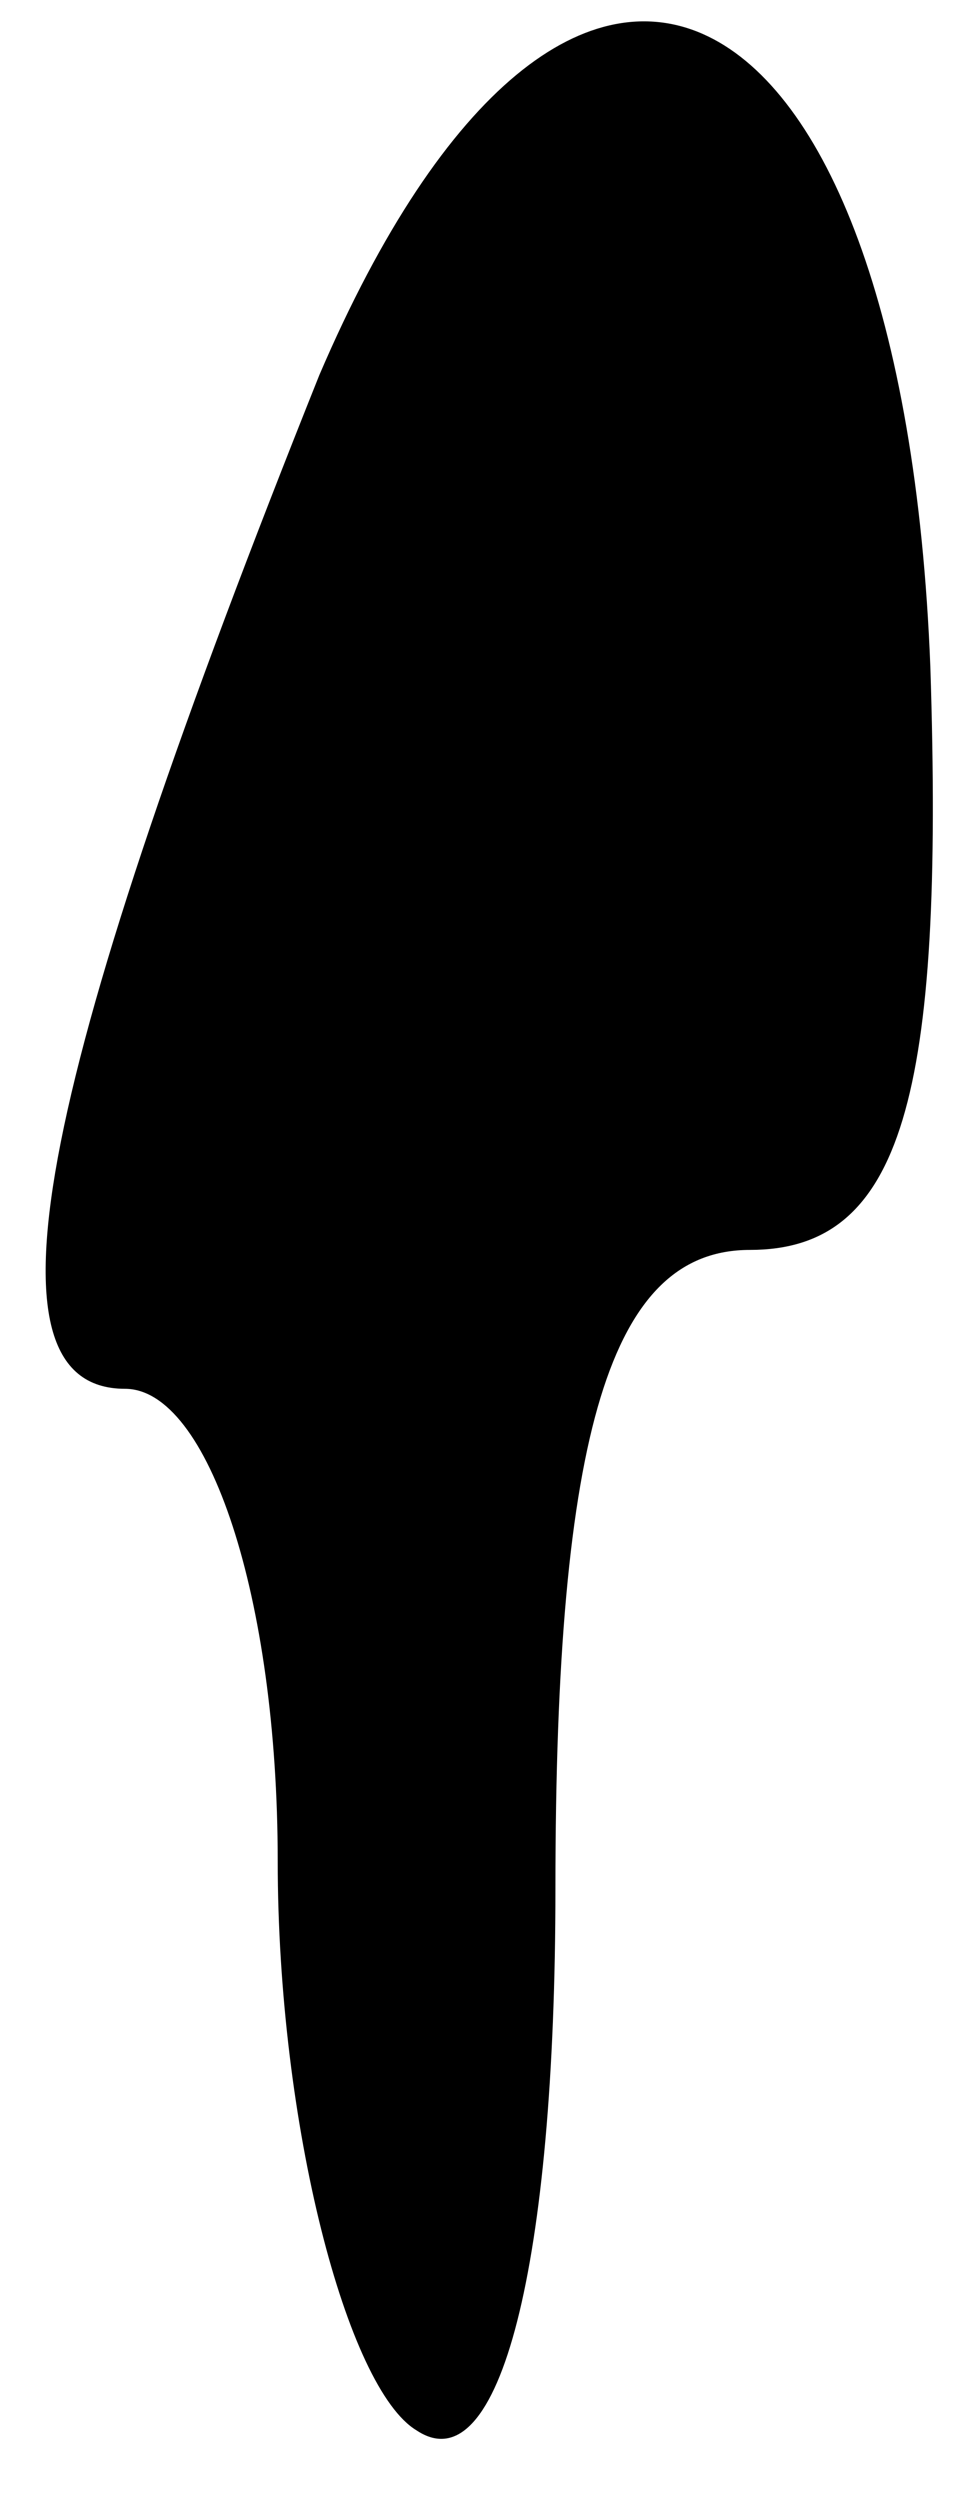 <?xml version="1.0" standalone="no"?>
<!DOCTYPE svg PUBLIC "-//W3C//DTD SVG 20010904//EN"
 "http://www.w3.org/TR/2001/REC-SVG-20010904/DTD/svg10.dtd">
<svg version="1.0" xmlns="http://www.w3.org/2000/svg"
 width="7pt" height="18pt" viewBox="0 0 7 18"
 preserveAspectRatio="xMidYMid meet">
<g transform="translate(0,18) scale(0.1,-0.1)"
fill="#000000" stroke="none">
<path fill="#000000" stroke="none" d="M23 153 c-20 -50 -25 -73 -14 -73 6 0
11 -15 11 -34 0 -19 5 -38 10 -41 6 -4 10 12 10 39 0 33 4 46 14 46 11 0 14
11 13 42 -2 51 -26 63 -44 21z"/>
</g>
</svg>
